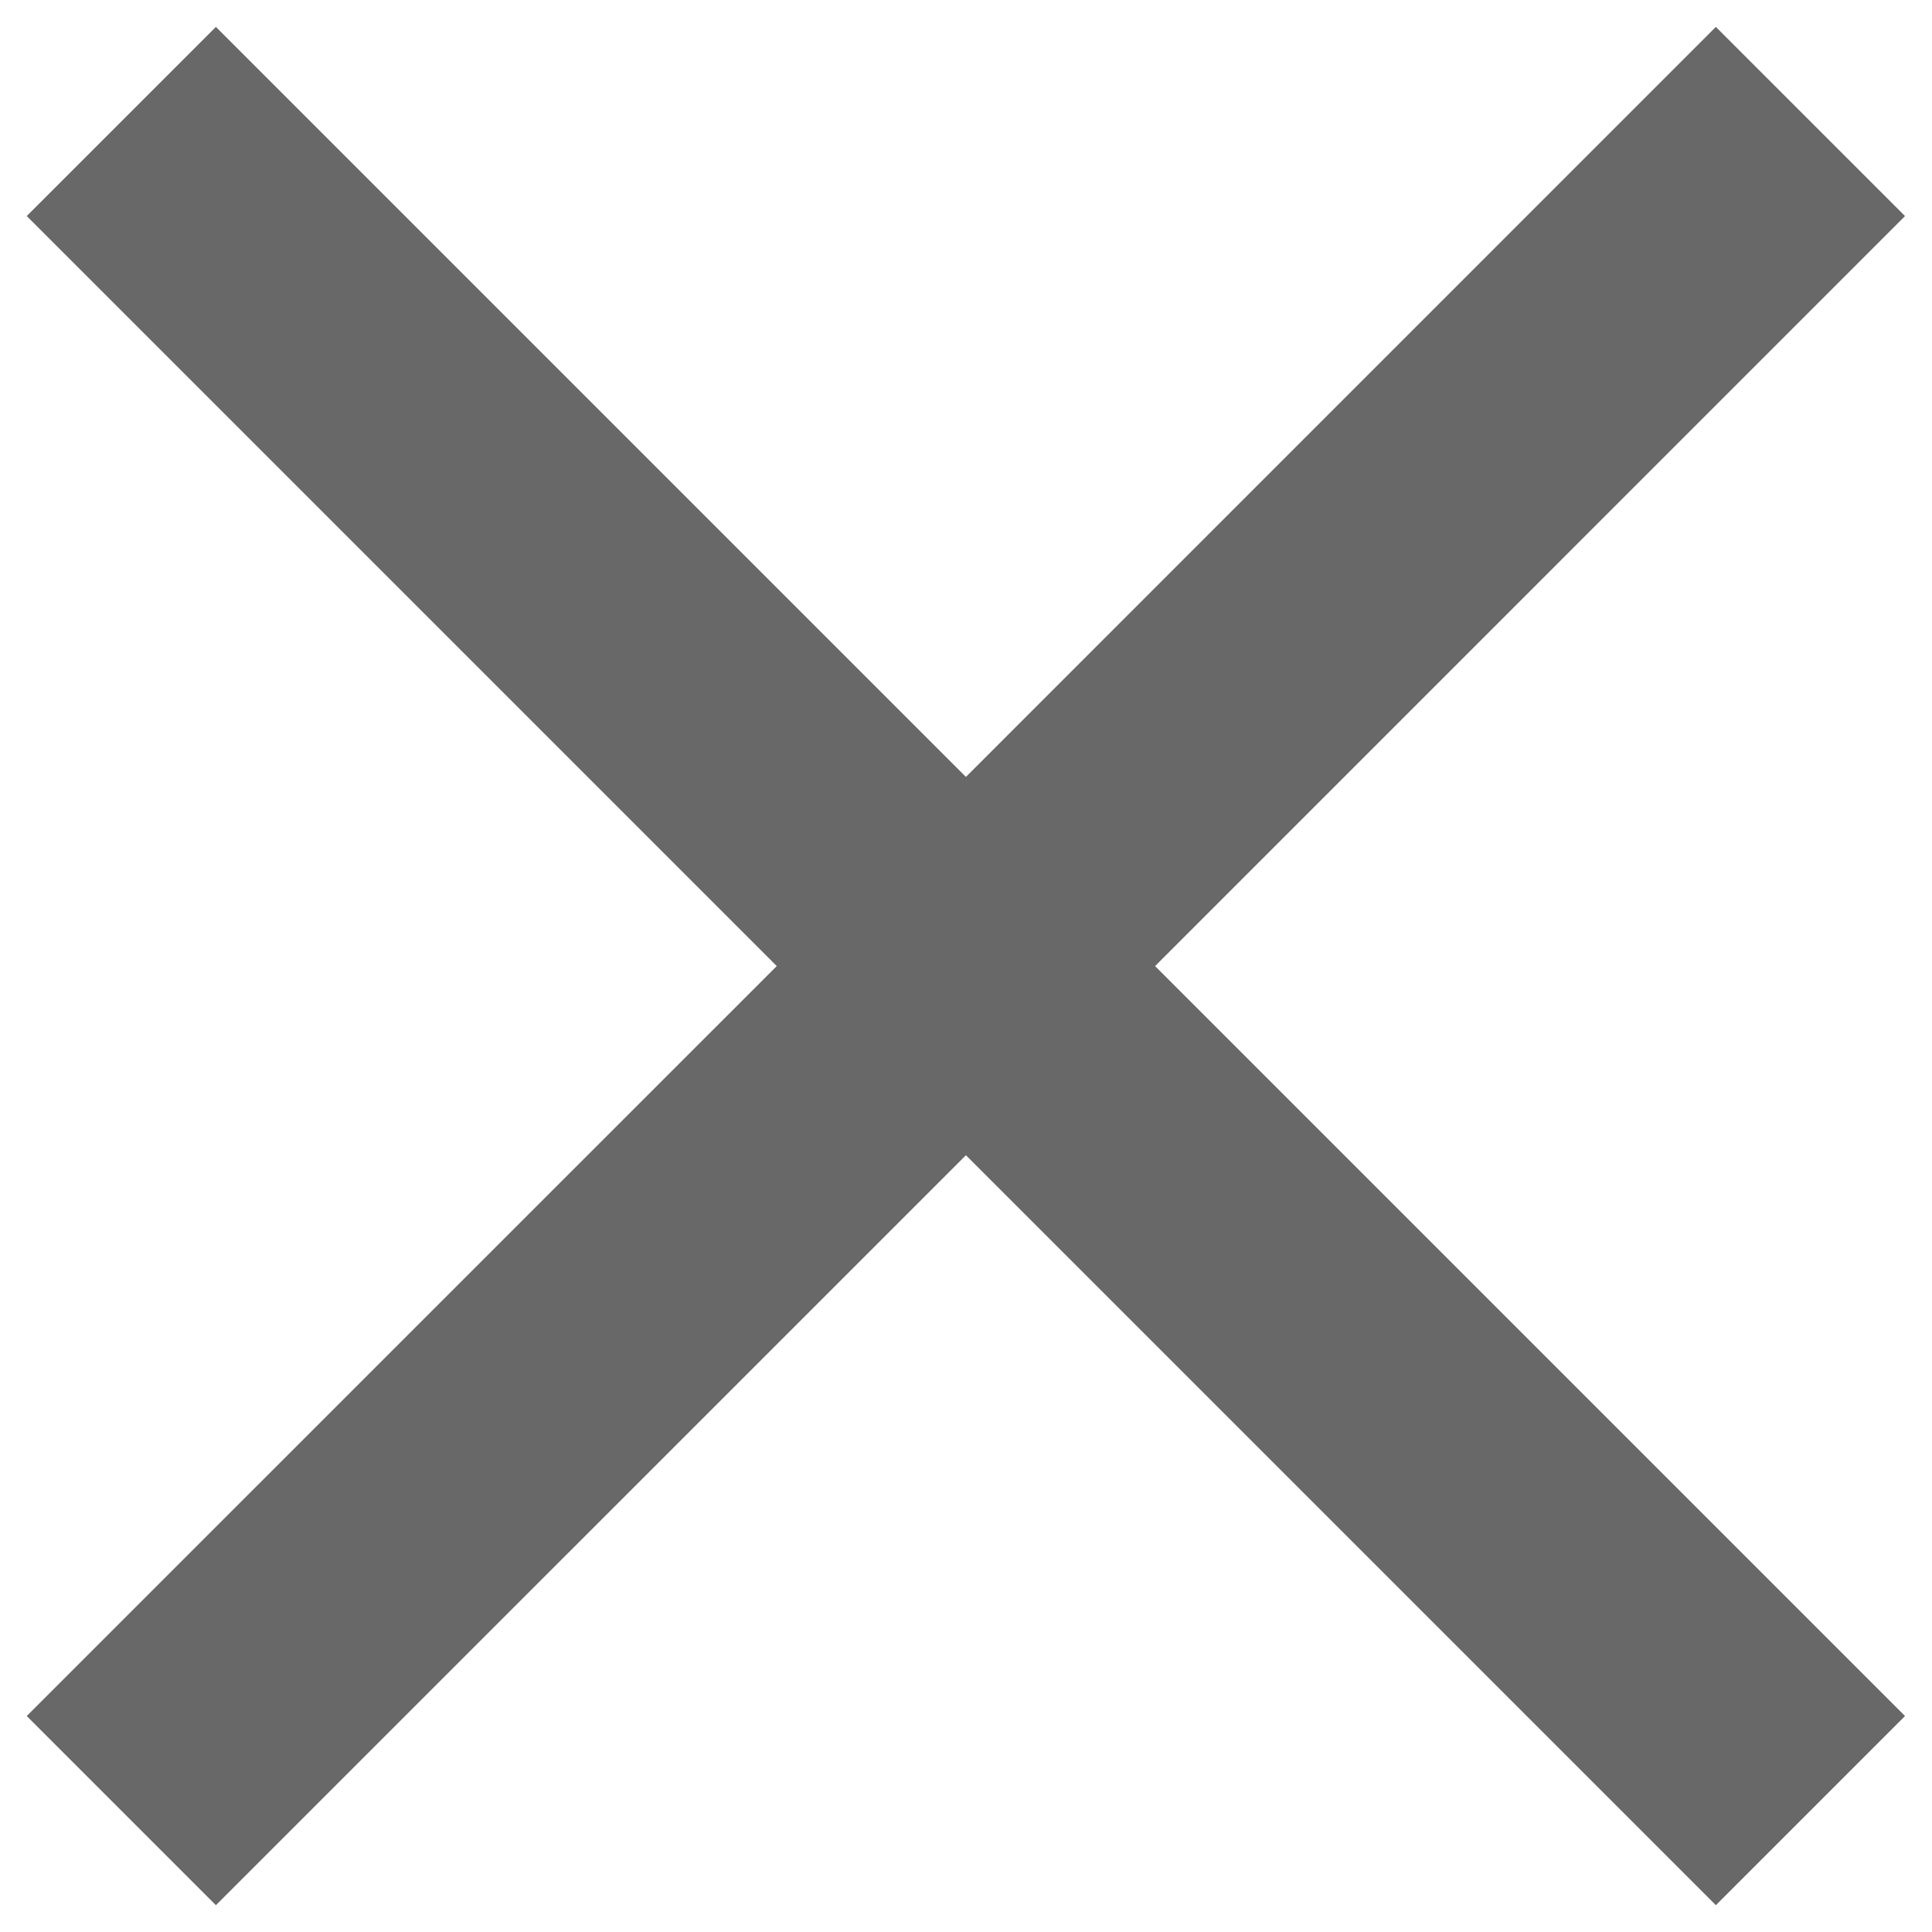 <svg width="24" height="24" viewBox="0 0 24 24" fill="none" xmlns="http://www.w3.org/2000/svg">
<path d="M23.665 2.684L21.315 0.334L11.999 9.651L2.682 0.334L0.332 2.684L9.649 12.001L0.332 21.317L2.682 23.667L11.999 14.351L21.315 23.667L23.665 21.317L14.349 12.001L23.665 2.684Z" fill="#686868"/>
</svg>
